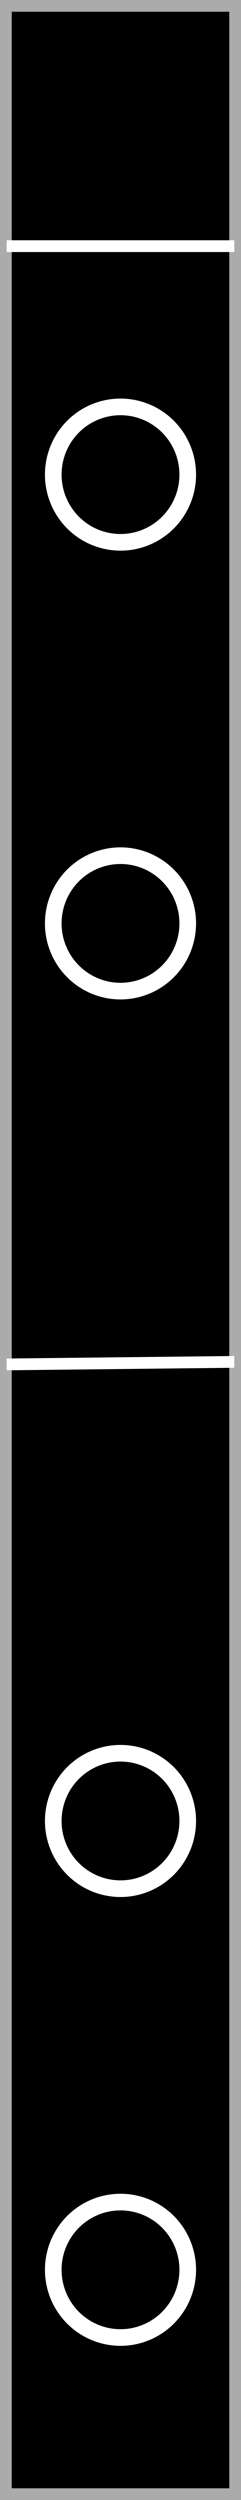 <?xml version="1.0" encoding="UTF-8" standalone="no"?>
<!-- Created with Inkscape (http://www.inkscape.org/) -->

<svg
   width="5.434mm"
   height="56.336mm"
   viewBox="0 0 5.434 56.336"
   version="1.1"
   id="svg1"
   inkscape:version="1.3.2 (091e20e, 2023-11-25, custom)"
   sodipodi:docname="GsDeviation.svg"
   inkscape:export-filename="GsDeviation.png"
   inkscape:export-xdpi="96"
   inkscape:export-ydpi="96"
   xmlns:inkscape="http://www.inkscape.org/namespaces/inkscape"
   xmlns:sodipodi="http://sodipodi.sourceforge.net/DTD/sodipodi-0.dtd"
   xmlns="http://www.w3.org/2000/svg"
   xmlns:svg="http://www.w3.org/2000/svg">
  <rect x="0" y="0" width="5.434" height="56.336" fill="#808080" stroke="none"/>
  <sodipodi:namedview
     id="namedview1"
     pagecolor="#ffffff"
     bordercolor="#000000"
     borderopacity="0.25"
     inkscape:showpageshadow="2"
     inkscape:pageopacity="0.0"
     inkscape:pagecheckerboard="0"
     inkscape:deskcolor="#d1d1d1"
     inkscape:document-units="px"
     showgrid="true"
     inkscape:zoom="4.6211531"
     inkscape:cx="-165.2185"
     inkscape:cy="168.57264"
     inkscape:window-width="3840"
     inkscape:window-height="2054"
     inkscape:window-x="2869"
     inkscape:window-y="-11"
     inkscape:window-maximized="1"
     inkscape:current-layer="layer1">
    <inkscape:grid
       id="grid1"
       units="px"
       originx="-101.132"
       originy="-32.752"
       spacingx="0.265"
       spacingy="0.265"
       empcolor="#0099e5"
       empopacity="0.302"
       color="#0099e5"
       opacity="0.149"
       empspacing="5"
       dotted="false"
       gridanglex="30"
       gridanglez="30"
       visible="true" />
    <sodipodi:guide
       position="-0.326,292.71"
       orientation="0,23"
       id="guide2"
       inkscape:locked="false" />
  </sodipodi:namedview>
  <defs
     id="defs1" />
  <g
     inkscape:label="Layer 1"
     inkscape:groupmode="layer"
     id="layer1"
     transform="translate(-101.132,-32.752)">
    <rect
       style="fill:#000000;fill-opacity:1;stroke:#ababab;stroke-width:0.265;stroke-dasharray:none;stroke-opacity:1"
       id="rect1"
       width="56.072"
       height="5.17"
       x="32.884"
       y="-106.434"
       transform="rotate(90)" />
    <ellipse
       style="fill:#000000;fill-opacity:1;stroke:#ffffff;stroke-width:0.375;stroke-opacity:1"
       id="path1"
       cx="43.447"
       cy="-103.849"
       transform="rotate(90)"
       rx="1.526"
       ry="1.516" />
    <ellipse
       style="fill:#000000;fill-opacity:1;stroke:#ffffff;stroke-width:0.375;stroke-opacity:1"
       id="path1-6-3"
       cx="83.9"
       cy="-103.849"
       transform="rotate(90)"
       rx="1.526"
       ry="1.516" />
    <ellipse
       style="fill:#000000;fill-opacity:1;stroke:#ffffff;stroke-width:0.375;stroke-opacity:1"
       id="path1-19"
       cx="53.56"
       cy="-103.849"
       transform="rotate(90)"
       rx="1.526"
       ry="1.516" />
    <ellipse
       style="fill:#000000;fill-opacity:1;stroke:#ffffff;stroke-width:0.375;stroke-opacity:1"
       id="path1-4"
       cx="73.786"
       cy="-103.849"
       transform="rotate(90)"
       rx="1.526"
       ry="1.516" />
    <path
       style="fill:none;fill-opacity:1;stroke:#ffffff;stroke-width:0.265;stroke-dasharray:none;stroke-opacity:1"
       d="m 101.282,38.299 5.133,4e-6"
       id="path2" />
    <path
       style="fill:#000000;stroke-width:0.265;stroke-dasharray:none"
       d="m 101.282,63.498 5.133,-0.057"
       id="path3" />
    <path
       style="fill:#000000;stroke:#ffffff;stroke-width:0.265;stroke-dasharray:none;stroke-opacity:1"
       d="m 101.282,63.498 5.133,-0.057"
       id="path4" />
  </g>
</svg>
